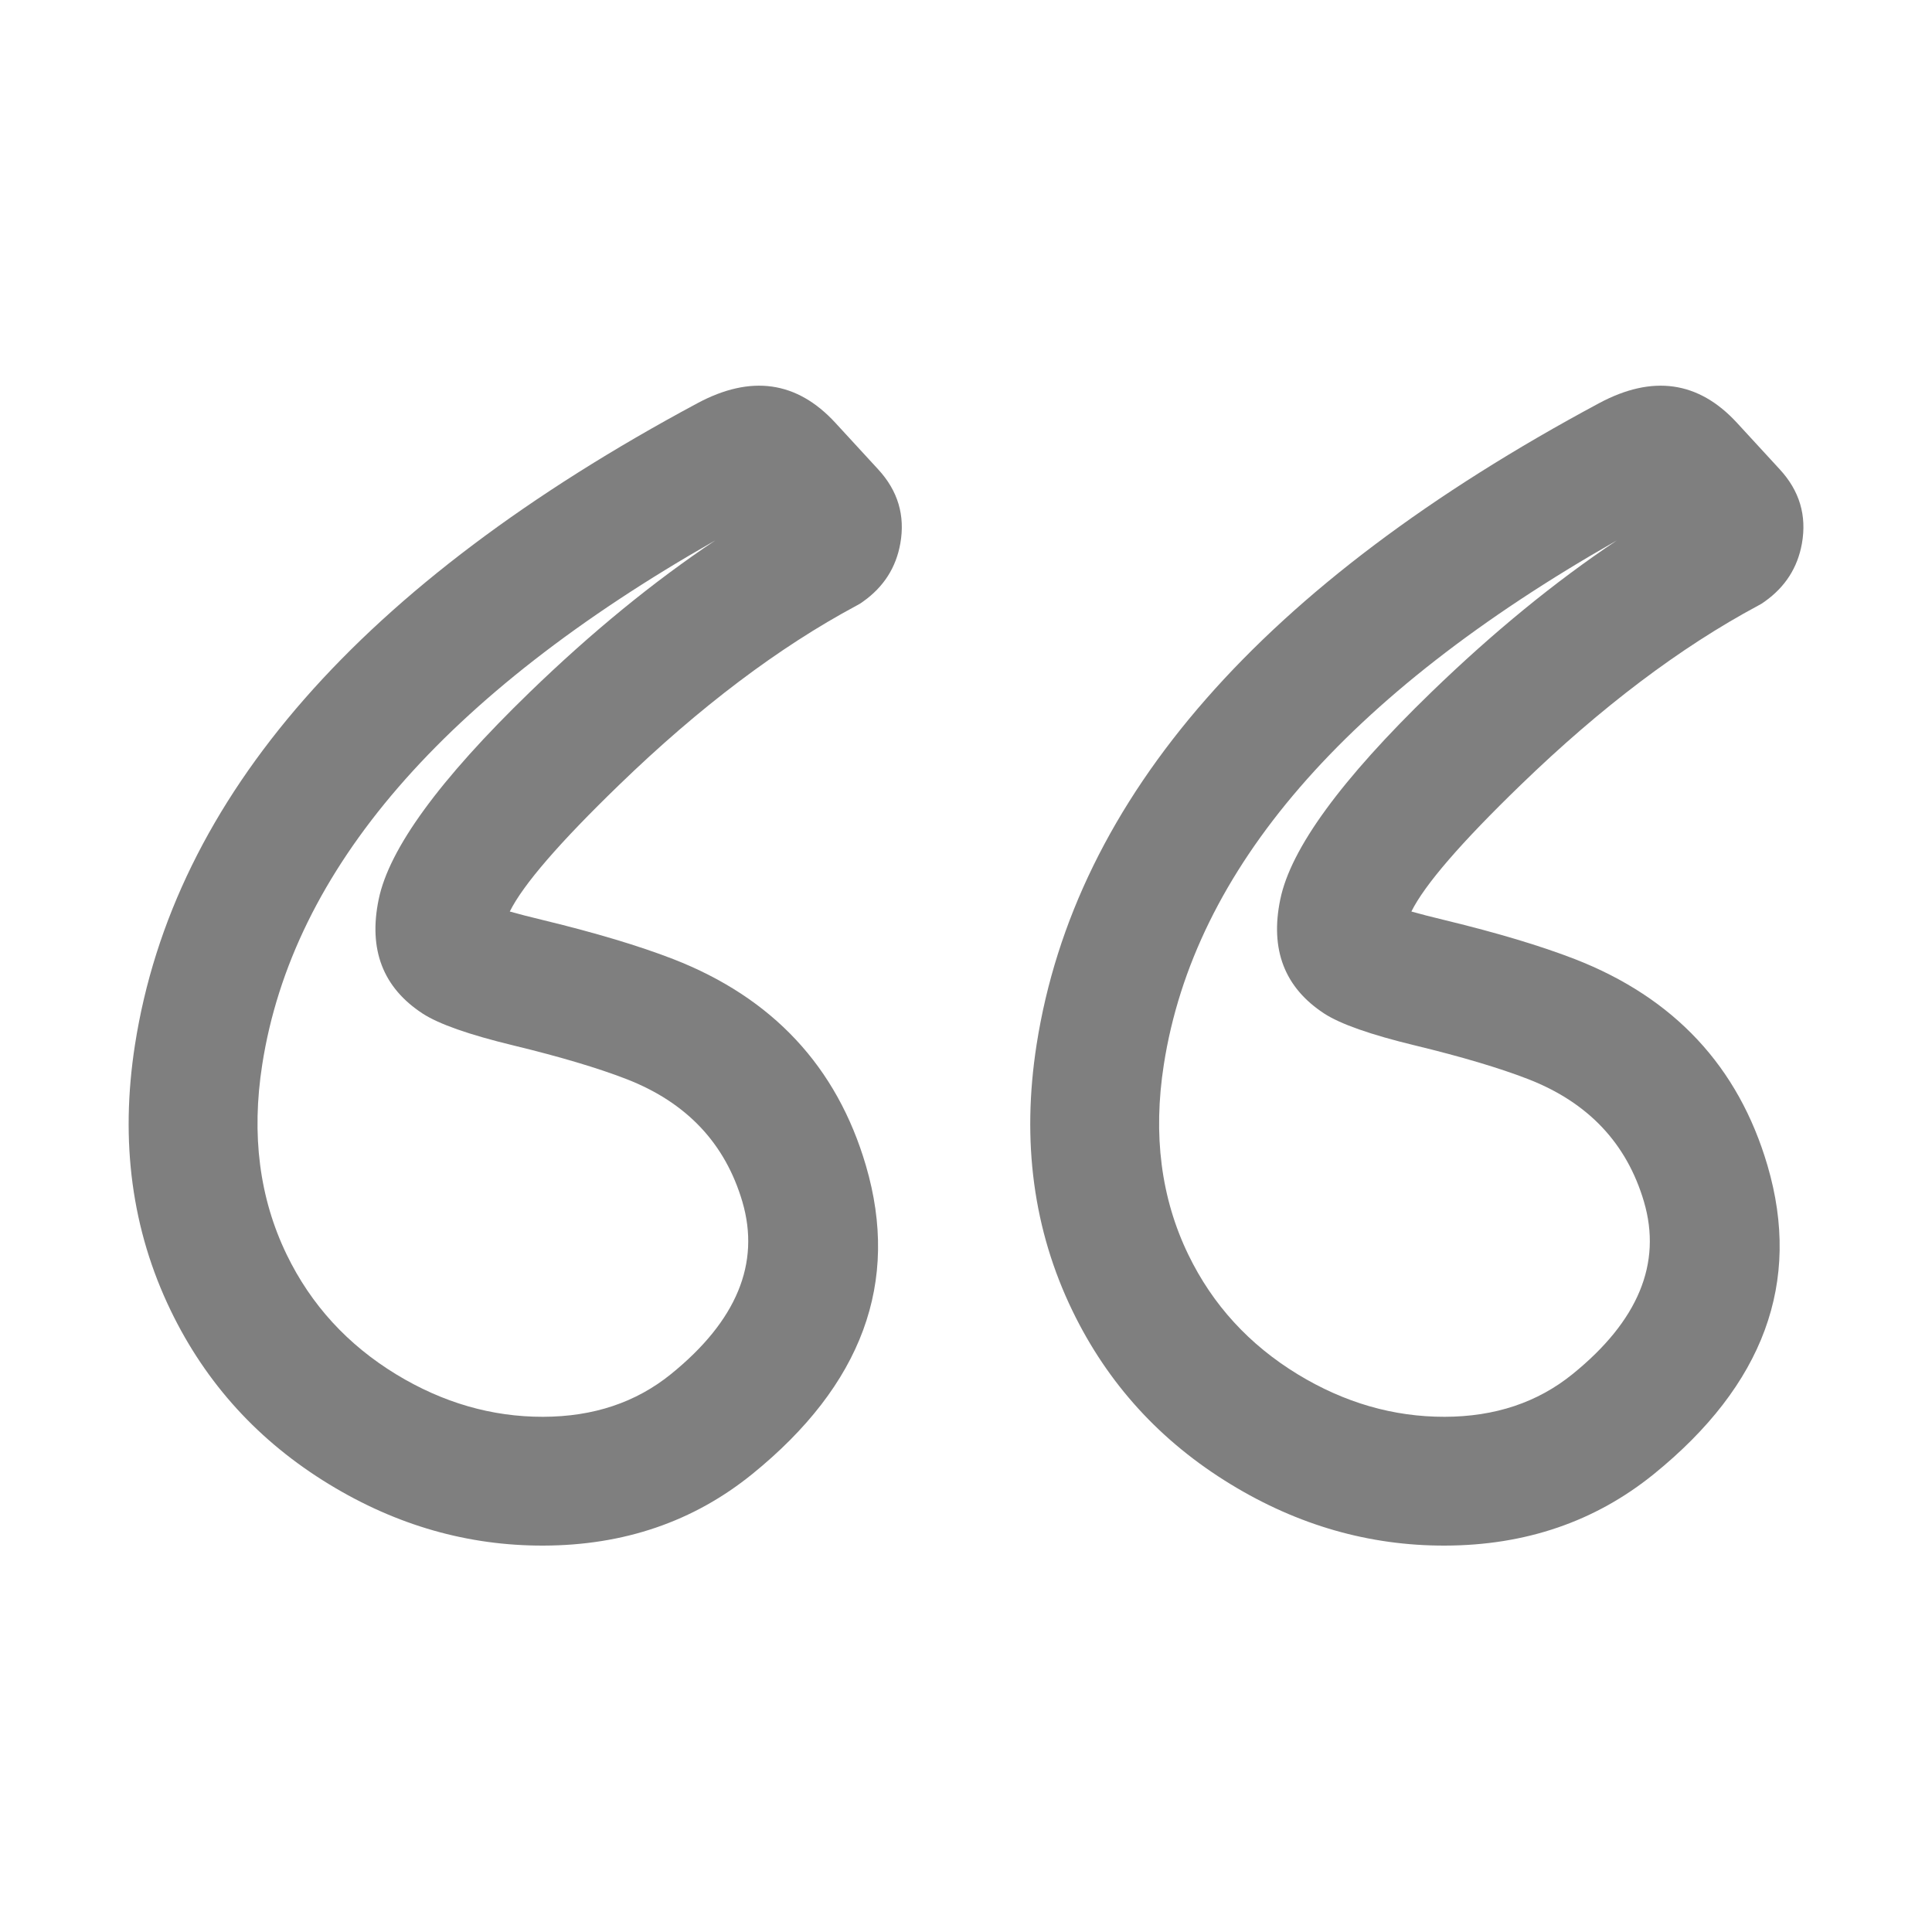 <svg xmlns="http://www.w3.org/2000/svg" xmlns:xlink="http://www.w3.org/1999/xlink" fill="none" version="1.1" width="15" height="15" viewBox="0 0 15 15"><g><g></g><g><g><path d="M6.818,3.644L6.486,3.283L6.486,3.283Q6.038,2.796,5.414,3.131Q1.497,5.232,1.048,8.111Q0.872,9.238,1.326,10.176Q1.737,11.026,2.557,11.525Q3.34,12.002,4.218,12Q5.157,11.998,5.84,11.445Q7.121,10.407,6.723,9.05Q6.385,7.897,5.226,7.446Q4.828,7.292,4.222,7.145Q4.056,7.105,3.958,7.077Q4.112,6.766,4.809,6.092Q5.743,5.188,6.65,4.702L6.677,4.687L6.703,4.669Q6.94,4.5,6.99,4.22Q7.048,3.893,6.818,3.644ZM5.553,4.196Q2.39,5.995,2.036,8.265Q1.908,9.084,2.226,9.741Q2.509,10.325,3.077,10.671Q3.62,11.001,4.216,11Q4.802,10.999,5.21,10.668Q5.974,10.049,5.764,9.331Q5.564,8.65,4.864,8.378Q4.528,8.248,3.987,8.117Q3.47,7.992,3.281,7.869Q2.819,7.567,2.94,6.983Q3.061,6.393,4.113,5.374Q4.834,4.676,5.553,4.196Z" fill-rule="evenodd" fill="#7F7F7F" fill-opacity="1"/></g><g><path d="M13.818,3.644L13.486,3.283L13.486,3.283Q13.038,2.796,12.414,3.131Q8.497,5.232,8.048,8.111Q7.872,9.238,8.326,10.176Q8.737,11.026,9.557,11.525Q10.34,12.002,11.218,12Q12.157,11.998,12.84,11.445Q14.121,10.407,13.723,9.05Q13.385,7.897,12.226,7.446Q11.828,7.292,11.222,7.145Q11.056,7.105,10.958,7.077Q11.112,6.766,11.809,6.092Q12.743,5.188,13.65,4.702L13.677,4.687L13.703,4.669Q13.94,4.5,13.99,4.22Q14.048,3.893,13.818,3.644ZM12.553,4.196Q9.39,5.995,9.036,8.265Q8.908,9.084,9.226,9.741Q9.509,10.325,10.077,10.671Q10.62,11.001,11.216,11Q11.802,10.999,12.21,10.668Q12.974,10.049,12.764,9.331Q12.564,8.65,11.864,8.378Q11.528,8.248,10.987,8.117Q10.47,7.992,10.281,7.869Q9.819,7.567,9.94,6.983Q10.061,6.393,11.113,5.374Q11.834,4.676,12.553,4.196Z" fill-rule="evenodd" fill="#7F7F7F" fill-opacity="1"/></g></g></g></svg>